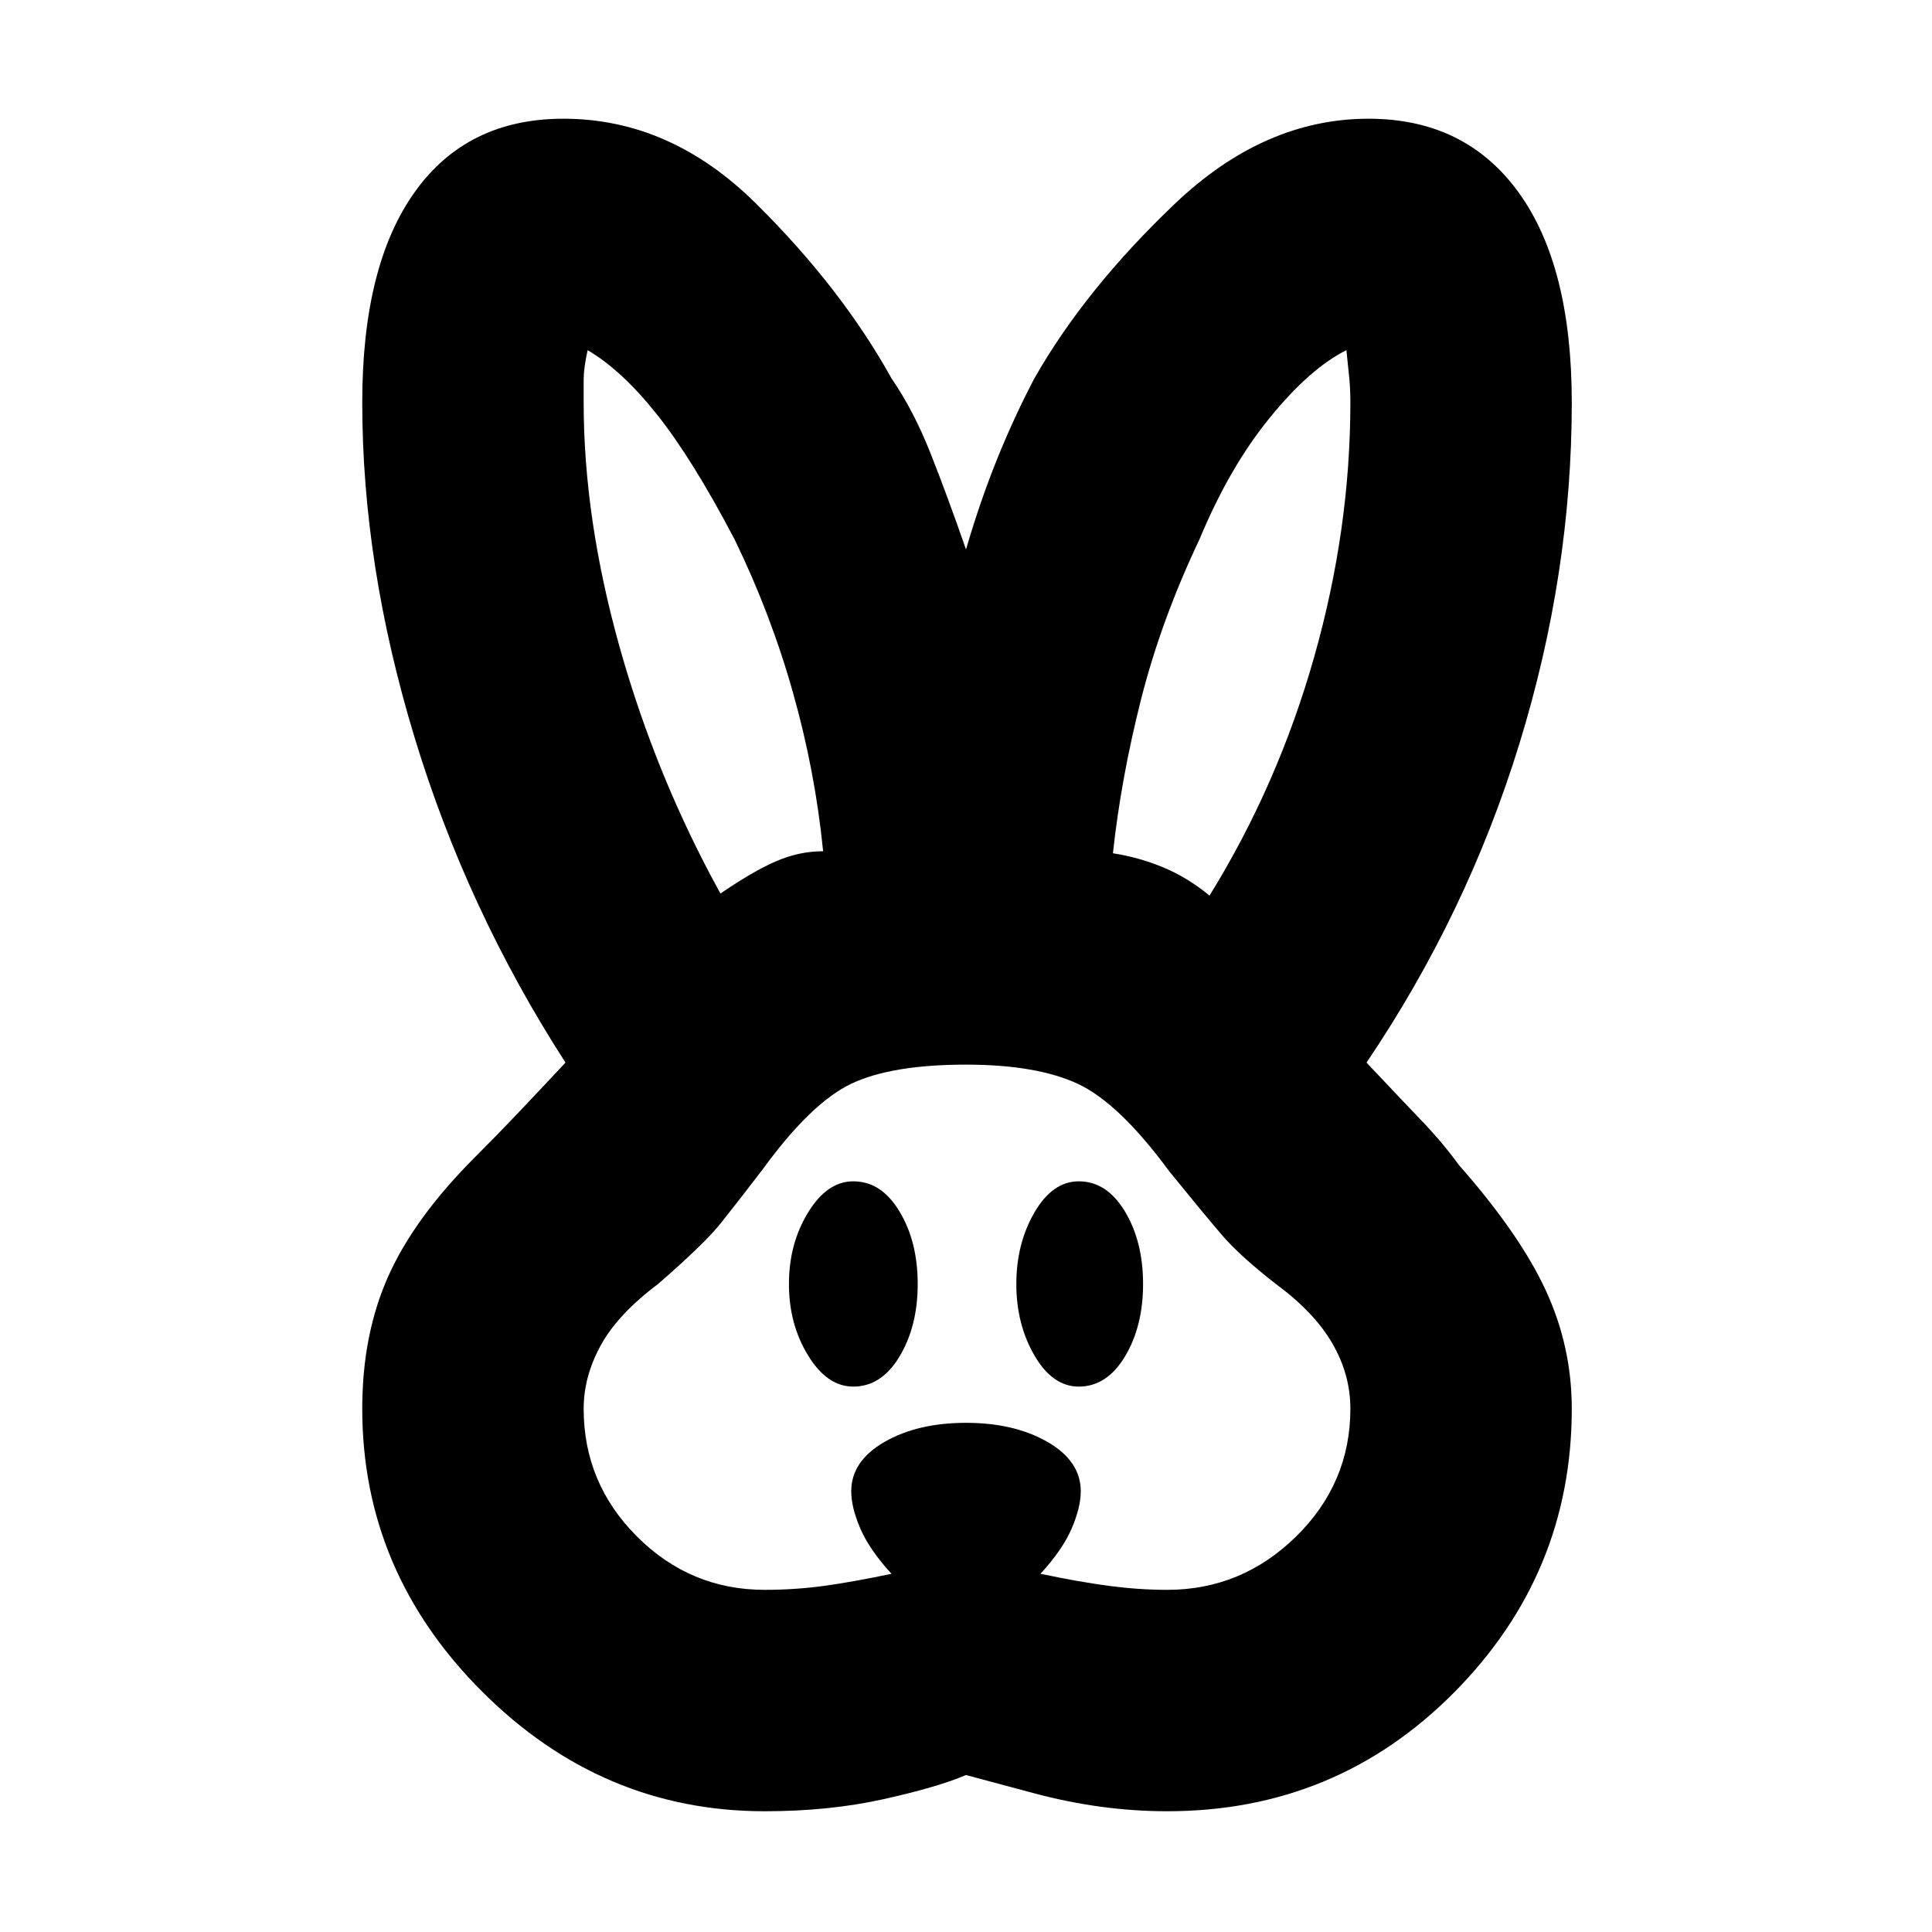 <svg xmlns="http://www.w3.org/2000/svg" height="20" width="20"><path d="M7.917 18.75Q6.229 18.75 4.99 17.51Q3.75 16.271 3.75 14.583Q3.75 13.812 4.021 13.208Q4.292 12.604 4.917 11.979Q5.146 11.75 5.354 11.531Q5.562 11.312 5.854 11Q4.833 9.417 4.292 7.635Q3.75 5.854 3.75 4.167Q3.75 2.75 4.292 1.99Q4.833 1.229 5.833 1.229Q6.938 1.229 7.823 2.104Q8.708 2.979 9.229 3.917Q9.458 4.25 9.635 4.698Q9.812 5.146 10 5.688Q10.146 5.188 10.323 4.75Q10.5 4.312 10.708 3.917Q11.229 3 12.156 2.115Q13.083 1.229 14.167 1.229Q15.167 1.229 15.719 1.99Q16.271 2.75 16.271 4.167Q16.271 5.938 15.729 7.698Q15.188 9.458 14.146 11Q14.5 11.375 14.719 11.604Q14.938 11.833 15.104 12.062Q15.729 12.771 16 13.354Q16.271 13.938 16.271 14.583Q16.271 16.292 15.052 17.521Q13.833 18.75 12.083 18.75Q11.396 18.75 10.698 18.562Q10 18.375 10 18.375Q9.708 18.5 9.146 18.625Q8.583 18.75 7.917 18.75ZM7.917 16.458Q8.229 16.458 8.531 16.417Q8.833 16.375 9.229 16.292Q9 16.042 8.906 15.823Q8.812 15.604 8.812 15.438Q8.812 15.125 9.156 14.927Q9.5 14.729 10 14.729Q10.5 14.729 10.844 14.927Q11.188 15.125 11.188 15.438Q11.188 15.604 11.094 15.823Q11 16.042 10.771 16.292Q11.167 16.375 11.479 16.417Q11.792 16.458 12.083 16.458Q12.854 16.458 13.417 15.906Q13.979 15.354 13.979 14.583Q13.979 14.229 13.792 13.906Q13.604 13.583 13.208 13.292Q12.833 13 12.646 12.781Q12.458 12.562 12.104 12.125Q11.583 11.417 11.156 11.219Q10.729 11.021 10 11.021Q9.229 11.021 8.812 11.219Q8.396 11.417 7.896 12.104Q7.625 12.458 7.458 12.667Q7.292 12.875 6.812 13.292Q6.396 13.604 6.219 13.927Q6.042 14.25 6.042 14.583Q6.042 15.354 6.594 15.906Q7.146 16.458 7.917 16.458ZM8.833 14.354Q8.562 14.354 8.365 14.031Q8.167 13.708 8.167 13.292Q8.167 12.875 8.365 12.552Q8.562 12.229 8.833 12.229Q9.125 12.229 9.312 12.542Q9.5 12.854 9.5 13.292Q9.5 13.729 9.312 14.042Q9.125 14.354 8.833 14.354ZM11.167 14.354Q10.896 14.354 10.708 14.031Q10.521 13.708 10.521 13.292Q10.521 12.875 10.708 12.552Q10.896 12.229 11.167 12.229Q11.458 12.229 11.646 12.542Q11.833 12.854 11.833 13.292Q11.833 13.729 11.646 14.042Q11.458 14.354 11.167 14.354ZM7.458 9.25Q7.792 9.021 8.031 8.917Q8.271 8.812 8.521 8.812Q8.438 7.979 8.208 7.167Q7.979 6.354 7.604 5.583Q7.167 4.75 6.802 4.292Q6.438 3.833 6.083 3.625Q6.042 3.812 6.042 3.927Q6.042 4.042 6.042 4.167Q6.042 5.375 6.417 6.708Q6.792 8.042 7.458 9.25ZM12.521 9.271Q13.229 8.125 13.604 6.802Q13.979 5.479 13.979 4.167Q13.979 4.042 13.969 3.927Q13.958 3.812 13.938 3.625Q13.562 3.812 13.146 4.323Q12.729 4.833 12.417 5.583Q12.021 6.417 11.812 7.24Q11.604 8.062 11.521 8.833Q11.792 8.875 12.042 8.979Q12.292 9.083 12.521 9.271Z"/></svg>